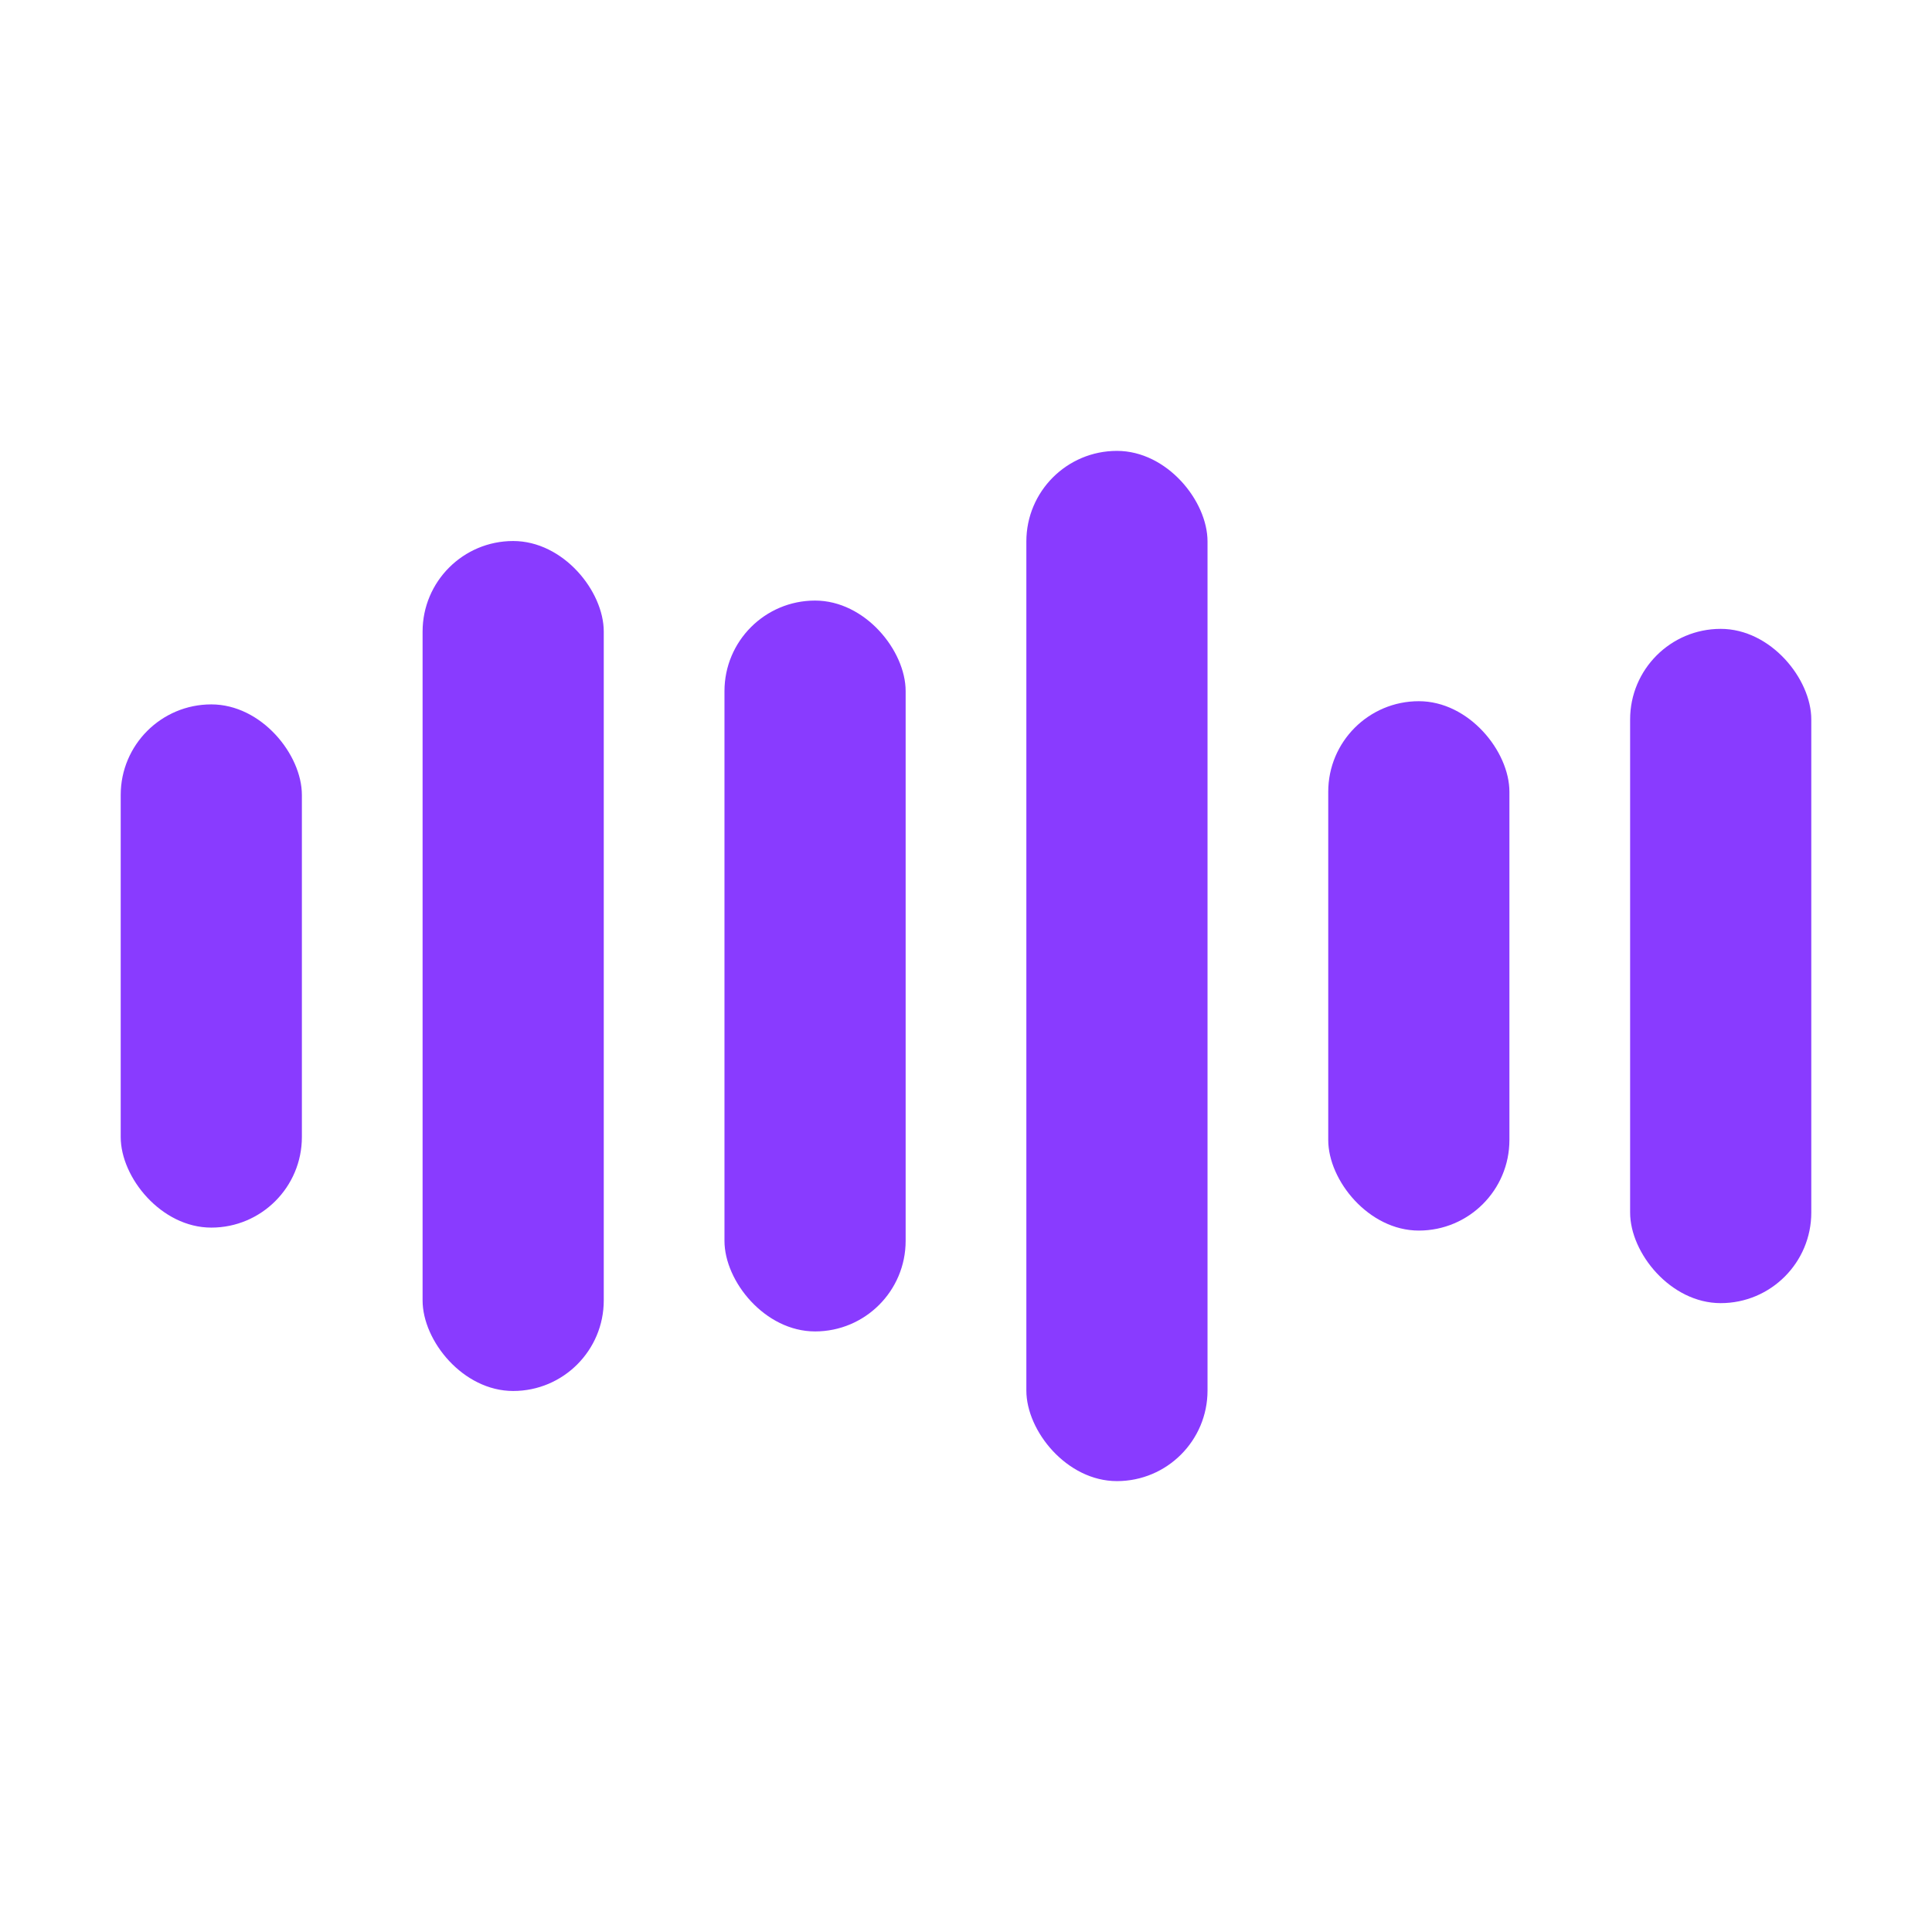<?xml version="1.0" encoding="UTF-8" standalone="no"?>
<!-- Created with Inkscape (http://www.inkscape.org/) -->

<svg
   width="32"
   height="32"
   viewBox="0 0 8.467 8.467"
   version="1.1"
   id="svg1"
   sodipodi:docname="volume-2.svg"
   inkscape:version="1.3.2 (091e20ef0f, 2023-11-25, custom)"
   xmlns:inkscape="http://www.inkscape.org/namespaces/inkscape"
   xmlns:sodipodi="http://sodipodi.sourceforge.net/DTD/sodipodi-0.dtd"
   xmlns="http://www.w3.org/2000/svg"
   xmlns:svg="http://www.w3.org/2000/svg">
  <sodipodi:namedview
     id="namedview1"
     pagecolor="#505050"
     bordercolor="#eeeeee"
     borderopacity="1"
     inkscape:showpageshadow="0"
     inkscape:pageopacity="0"
     inkscape:pagecheckerboard="0"
     inkscape:deskcolor="#343434"
     inkscape:document-units="px"
     inkscape:zoom="15.15625"
     inkscape:cx="16.03299"
     inkscape:cy="16"
     inkscape:window-width="1322"
     inkscape:window-height="688"
     inkscape:window-x="0"
     inkscape:window-y="0"
     inkscape:window-maximized="1"
     inkscape:current-layer="layer1" />
  <defs
     id="defs1">
    <inkscape:path-effect
       effect="fillet_chamfer"
       id="path-effect27"
       is_visible="true"
       lpeversion="1"
       nodesatellites_param="F,0,0,1,0,0,0,1 @ F,0,0,1,0,0,0,1 @ F,0,0,1,0,0,0,1 @ F,0,0,1,0,0,0,1"
       radius="0"
       unit="px"
       method="auto"
       mode="F"
       chamfer_steps="1"
       flexible="false"
       use_knot_distance="true"
       apply_no_radius="true"
       apply_with_radius="true"
       only_selected="false"
       hide_knots="false" />
    <inkscape:path-effect
       effect="fillet_chamfer"
       id="path-effect17"
       is_visible="true"
       lpeversion="1"
       nodesatellites_param="F,0,1,1,0,0.388,0,1 @ F,0,1,1,0,0.388,0,1 @ F,0,1,1,0,0.388,0,1 @ F,0,0,1,0,0.388,0,1"
       radius="0"
       unit="px"
       method="auto"
       mode="F"
       chamfer_steps="1"
       flexible="false"
       use_knot_distance="true"
       apply_no_radius="true"
       apply_with_radius="true"
       only_selected="false"
       hide_knots="false" />
  </defs>
  <g
     inkscape:label="Layer 1"
     inkscape:groupmode="layer"
     id="layer1">
    <rect
       style="opacity:1;fill:#893bff;fill-opacity:1;stroke:none;stroke-width:0.497;stroke-linecap:round;stroke-dasharray:none"
       id="rect27"
       width="0.794"
       height="3.203"
       x="3.175"
       y="2.632"
       ry="0.397" />
    <rect
       style="opacity:1;fill:#893bff;fill-opacity:1;stroke:none;stroke-width:0.59;stroke-linecap:round;stroke-dasharray:none"
       id="rect28"
       width="0.794"
       height="4.515"
       x="4.498"
       y="1.976"
       ry="0.397" />
    <rect
       style="opacity:1;fill:#893bff;fill-opacity:1;stroke:none;stroke-width:0.629;stroke-linecap:round;stroke-dasharray:none"
       id="rect29"
       width="0.794"
       height="2.32"
       x="5.821"
       y="3.073"
       ry="0.397" />
    <rect
       style="opacity:1;fill:#893bff;fill-opacity:1;stroke:none;stroke-width:0.798;stroke-linecap:round;stroke-dasharray:none"
       id="rect30"
       width="0.794"
       height="3.725"
       x="1.852"
       y="2.371"
       ry="0.397" />
    <rect
       style="opacity:1;fill:#893bff;fill-opacity:1;stroke:none;stroke-width:0.925;stroke-linecap:round;stroke-dasharray:none"
       id="rect31"
       width="0.794"
       height="2.955"
       x="7.144"
       y="2.756"
       ry="0.397" />
    <rect
       style="opacity:1;fill:#893bff;fill-opacity:1;stroke:none;stroke-width:0.815;stroke-linecap:round;stroke-dasharray:none"
       id="rect32"
       width="0.794"
       height="2.293"
       x="0.529"
       y="3.087"
       ry="0.397" />
  </g>
</svg>
